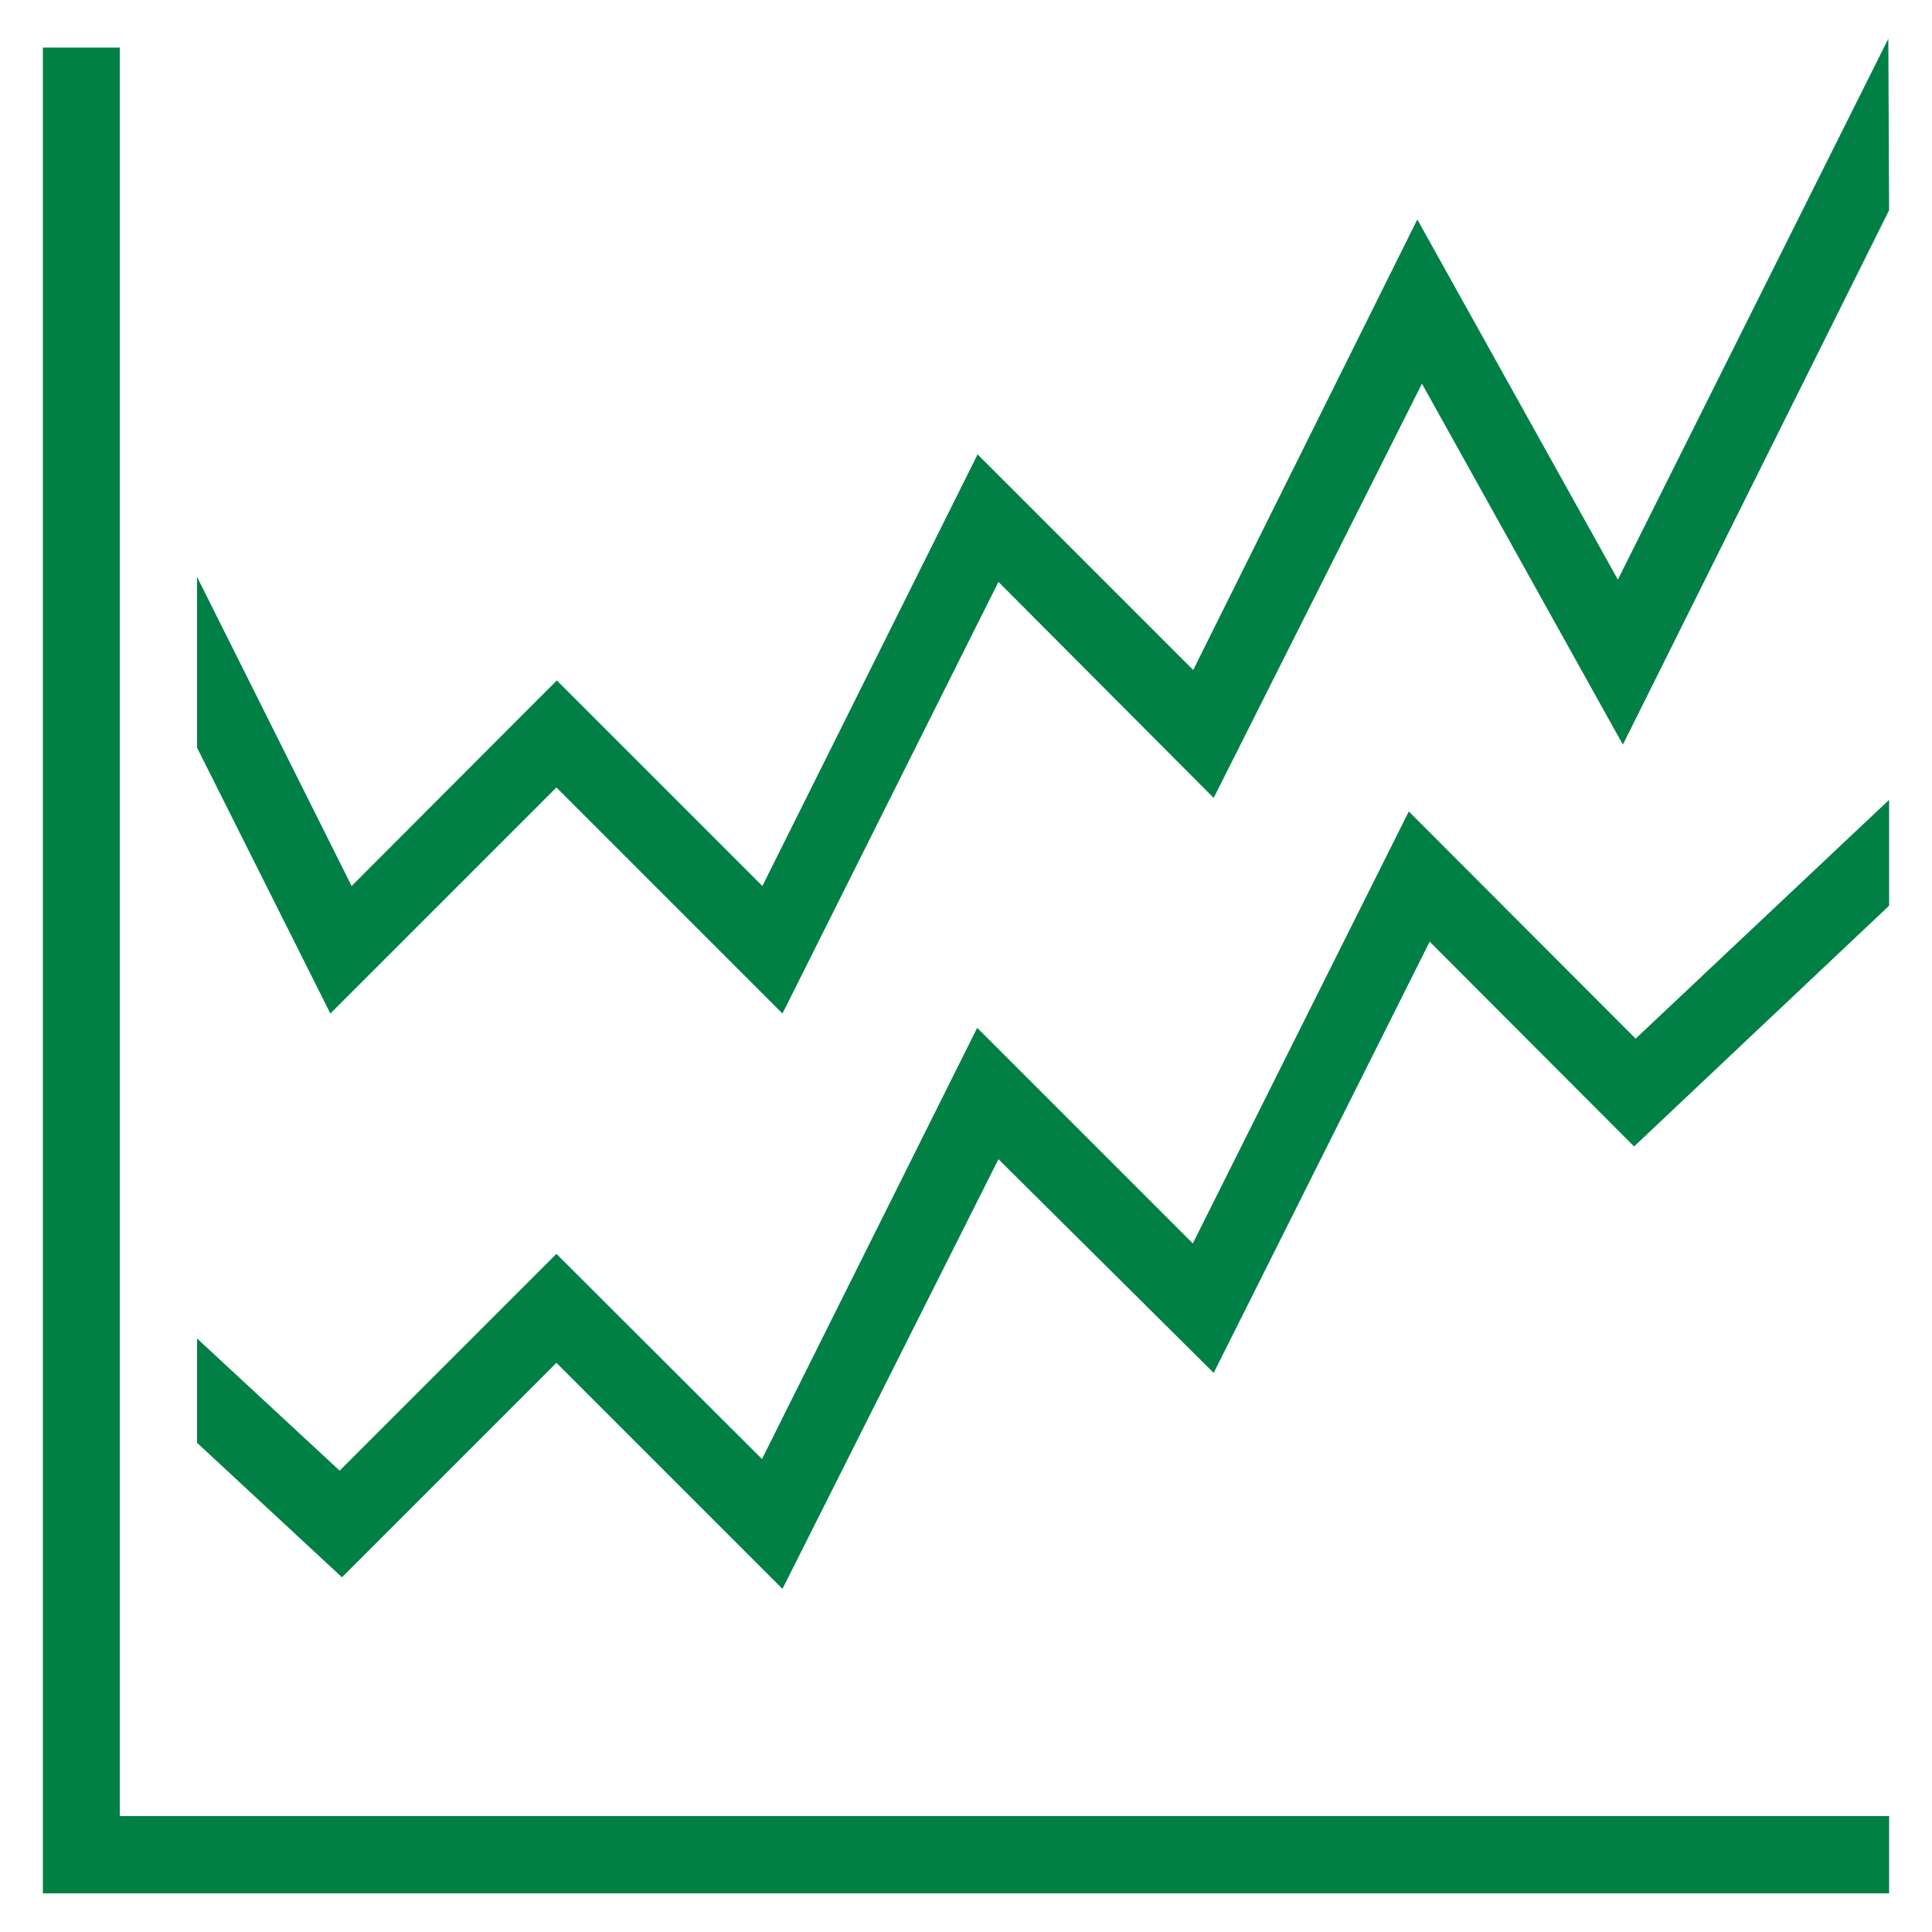 <svg id="artboard_original" data-name="artboard original" xmlns="http://www.w3.org/2000/svg" viewBox="0 0 50 50">
  <title>chart_line</title>
  <path id="curve28" d="M48.89,5.44,42,19.27l-5.2-9.34L31.41,20.65l-5.57-5.59L20.25,26.23,14.4,20.38,8.55,26.23,5.1,19.35V14.93l4,8,5.31-5.32,5.32,5.32,5.57-11.17,5.58,5.58L36.68,5.68,41.87,15l7-14Zm0,18-6.6,6.23L37,24.37,31.41,35.53,25.84,30,20.25,41.12,14.4,35.27,8.85,40.82,5.1,37.34v-2.7l3.69,3.42,5.61-5.61,5.32,5.31L25.29,26.6l5.58,5.58L36.46,21l5.87,5.88,6.56-6.18ZM3.1,1.23V47H48.89v2H1.11V1.23Z" fill="#018045"/>
</svg>
